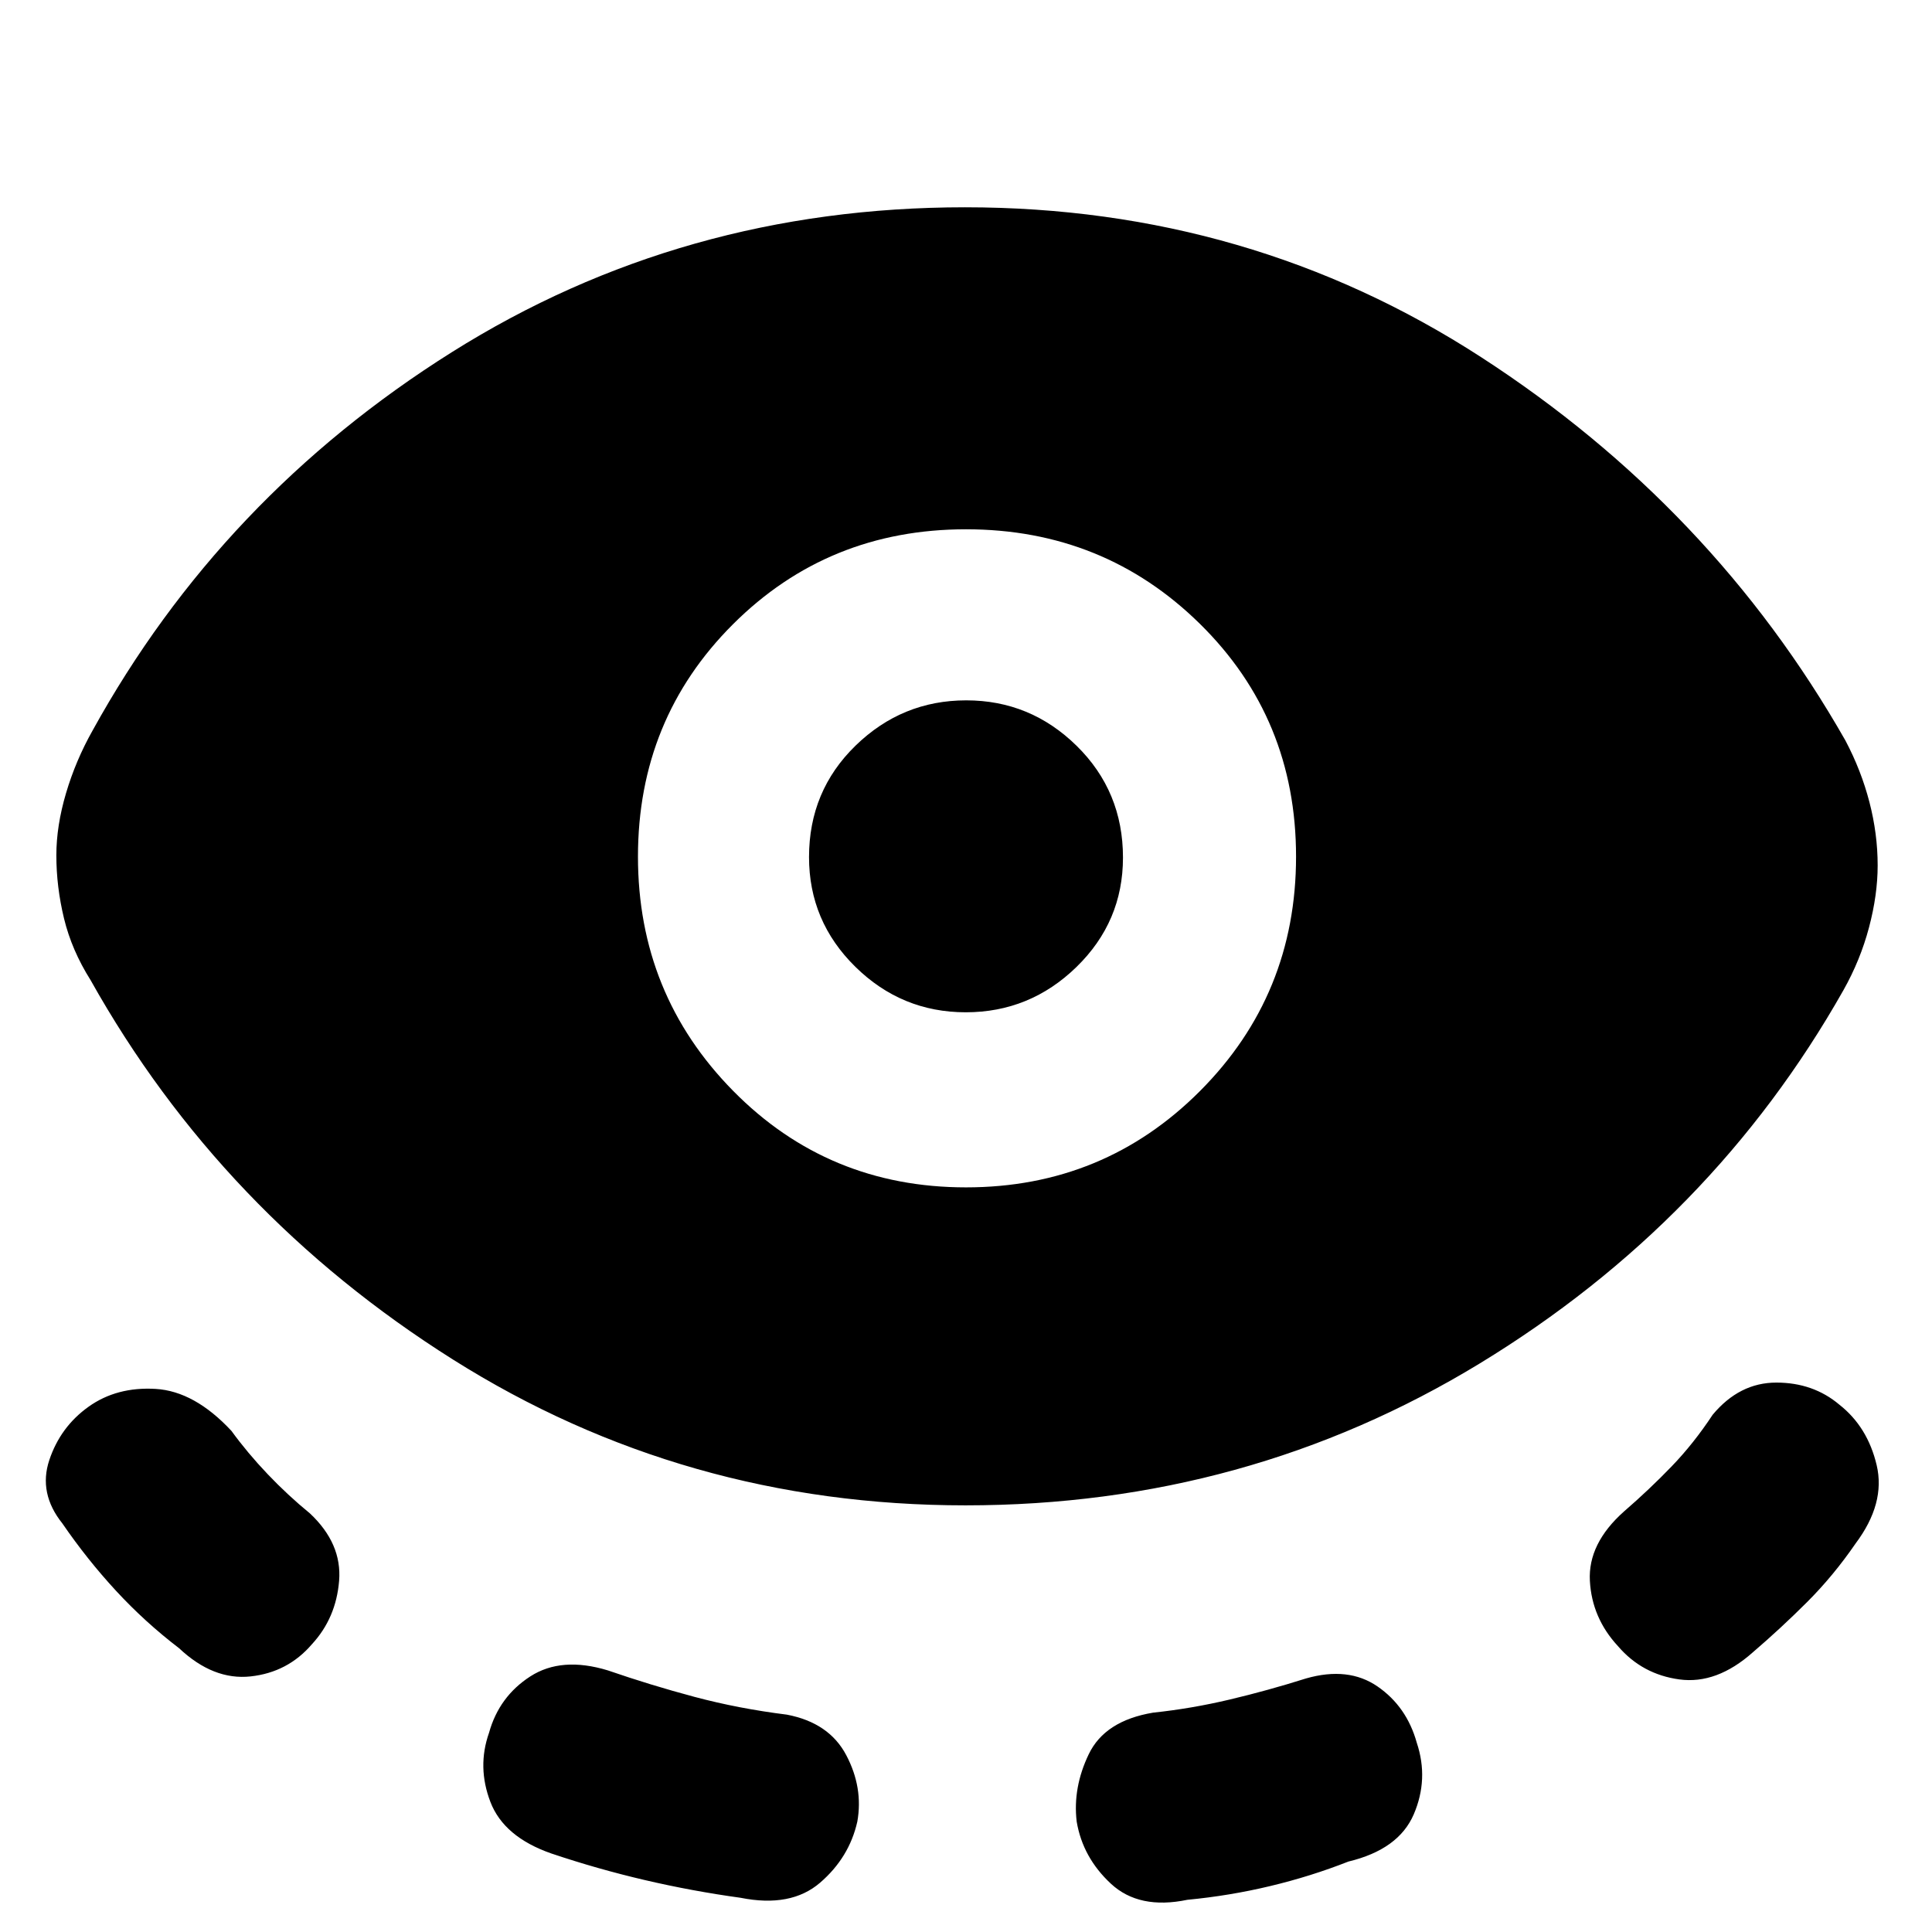 <svg xmlns="http://www.w3.org/2000/svg" height="48" viewBox="0 -960 960 960" width="48"><path d="M479.76-212Q340-212 225-284.5T45-473q-9.38-14.87-13.19-30.62Q28-519.37 28-535q0-14.63 4.81-30.88T46-597q64-116 178.5-188t255-72Q621-857 736-782.5T917-592q7.85 14.87 11.92 30.62Q933-545.63 933-530q0 14.63-4.31 30.88T916-468q-65 115-180.74 185.5Q619.51-212 479.76-212ZM155-143q-12 14-30.5 16T89-141q-17-13-31.34-28.53Q43.31-185.06 31-203q-12-15-6.5-31.5T44-261q14-10 33.33-8.86Q96.65-268.71 115-249q8 11 18 21.5t21 19.5q16 15 14.5 33.5T155-143Zm271 88.14Q422-37 407.5-24.5T368-17q-24.06-3.32-47.56-8.8Q296.94-31.28 274-39q-23.62-8.21-30.31-25.6Q237-82 243-99q5-18 20.5-28t38.5-3q21.29 7.35 43.14 13.18Q367-111 391-108q21 4 29.5 20.14t5.5 33ZM480-370q68.5 0 116.25-47.85Q644-465.71 644-534.35 644-603 596.25-650T480-697q-68.5 0-115.75 47.15Q317-602.71 317-534.35 317-466 364.25-418T480-370Zm-.12-87Q448-457 425-479.62q-23-22.62-23-54.5 0-32.88 23.12-55.38t55-22.5Q512-612 535-589.38q23 22.62 23 55.5 0 31.88-23.12 54.38-23.12 22.5-55 22.5ZM535-54.86q-2-16.86 6-33.5T573-109q19-2 38-6.5t38-10.5q21-6 35.5 4T704-94q6 18-1.5 35.5T670-35q-18.67 7.35-38.83 12.17Q611-18 590-16q-24 5-38-8t-17-30.86ZM804-142q-13-14-14-32.5t17-34.5q12.62-10.93 23.62-22.35 11-11.41 20.38-25.65 13.32-16 31.66-16T914-262q14 11 18.5 30T922-193q-11 16-24 29t-27 25q-18 16-36.5 13.5T804-142Z"/></svg>